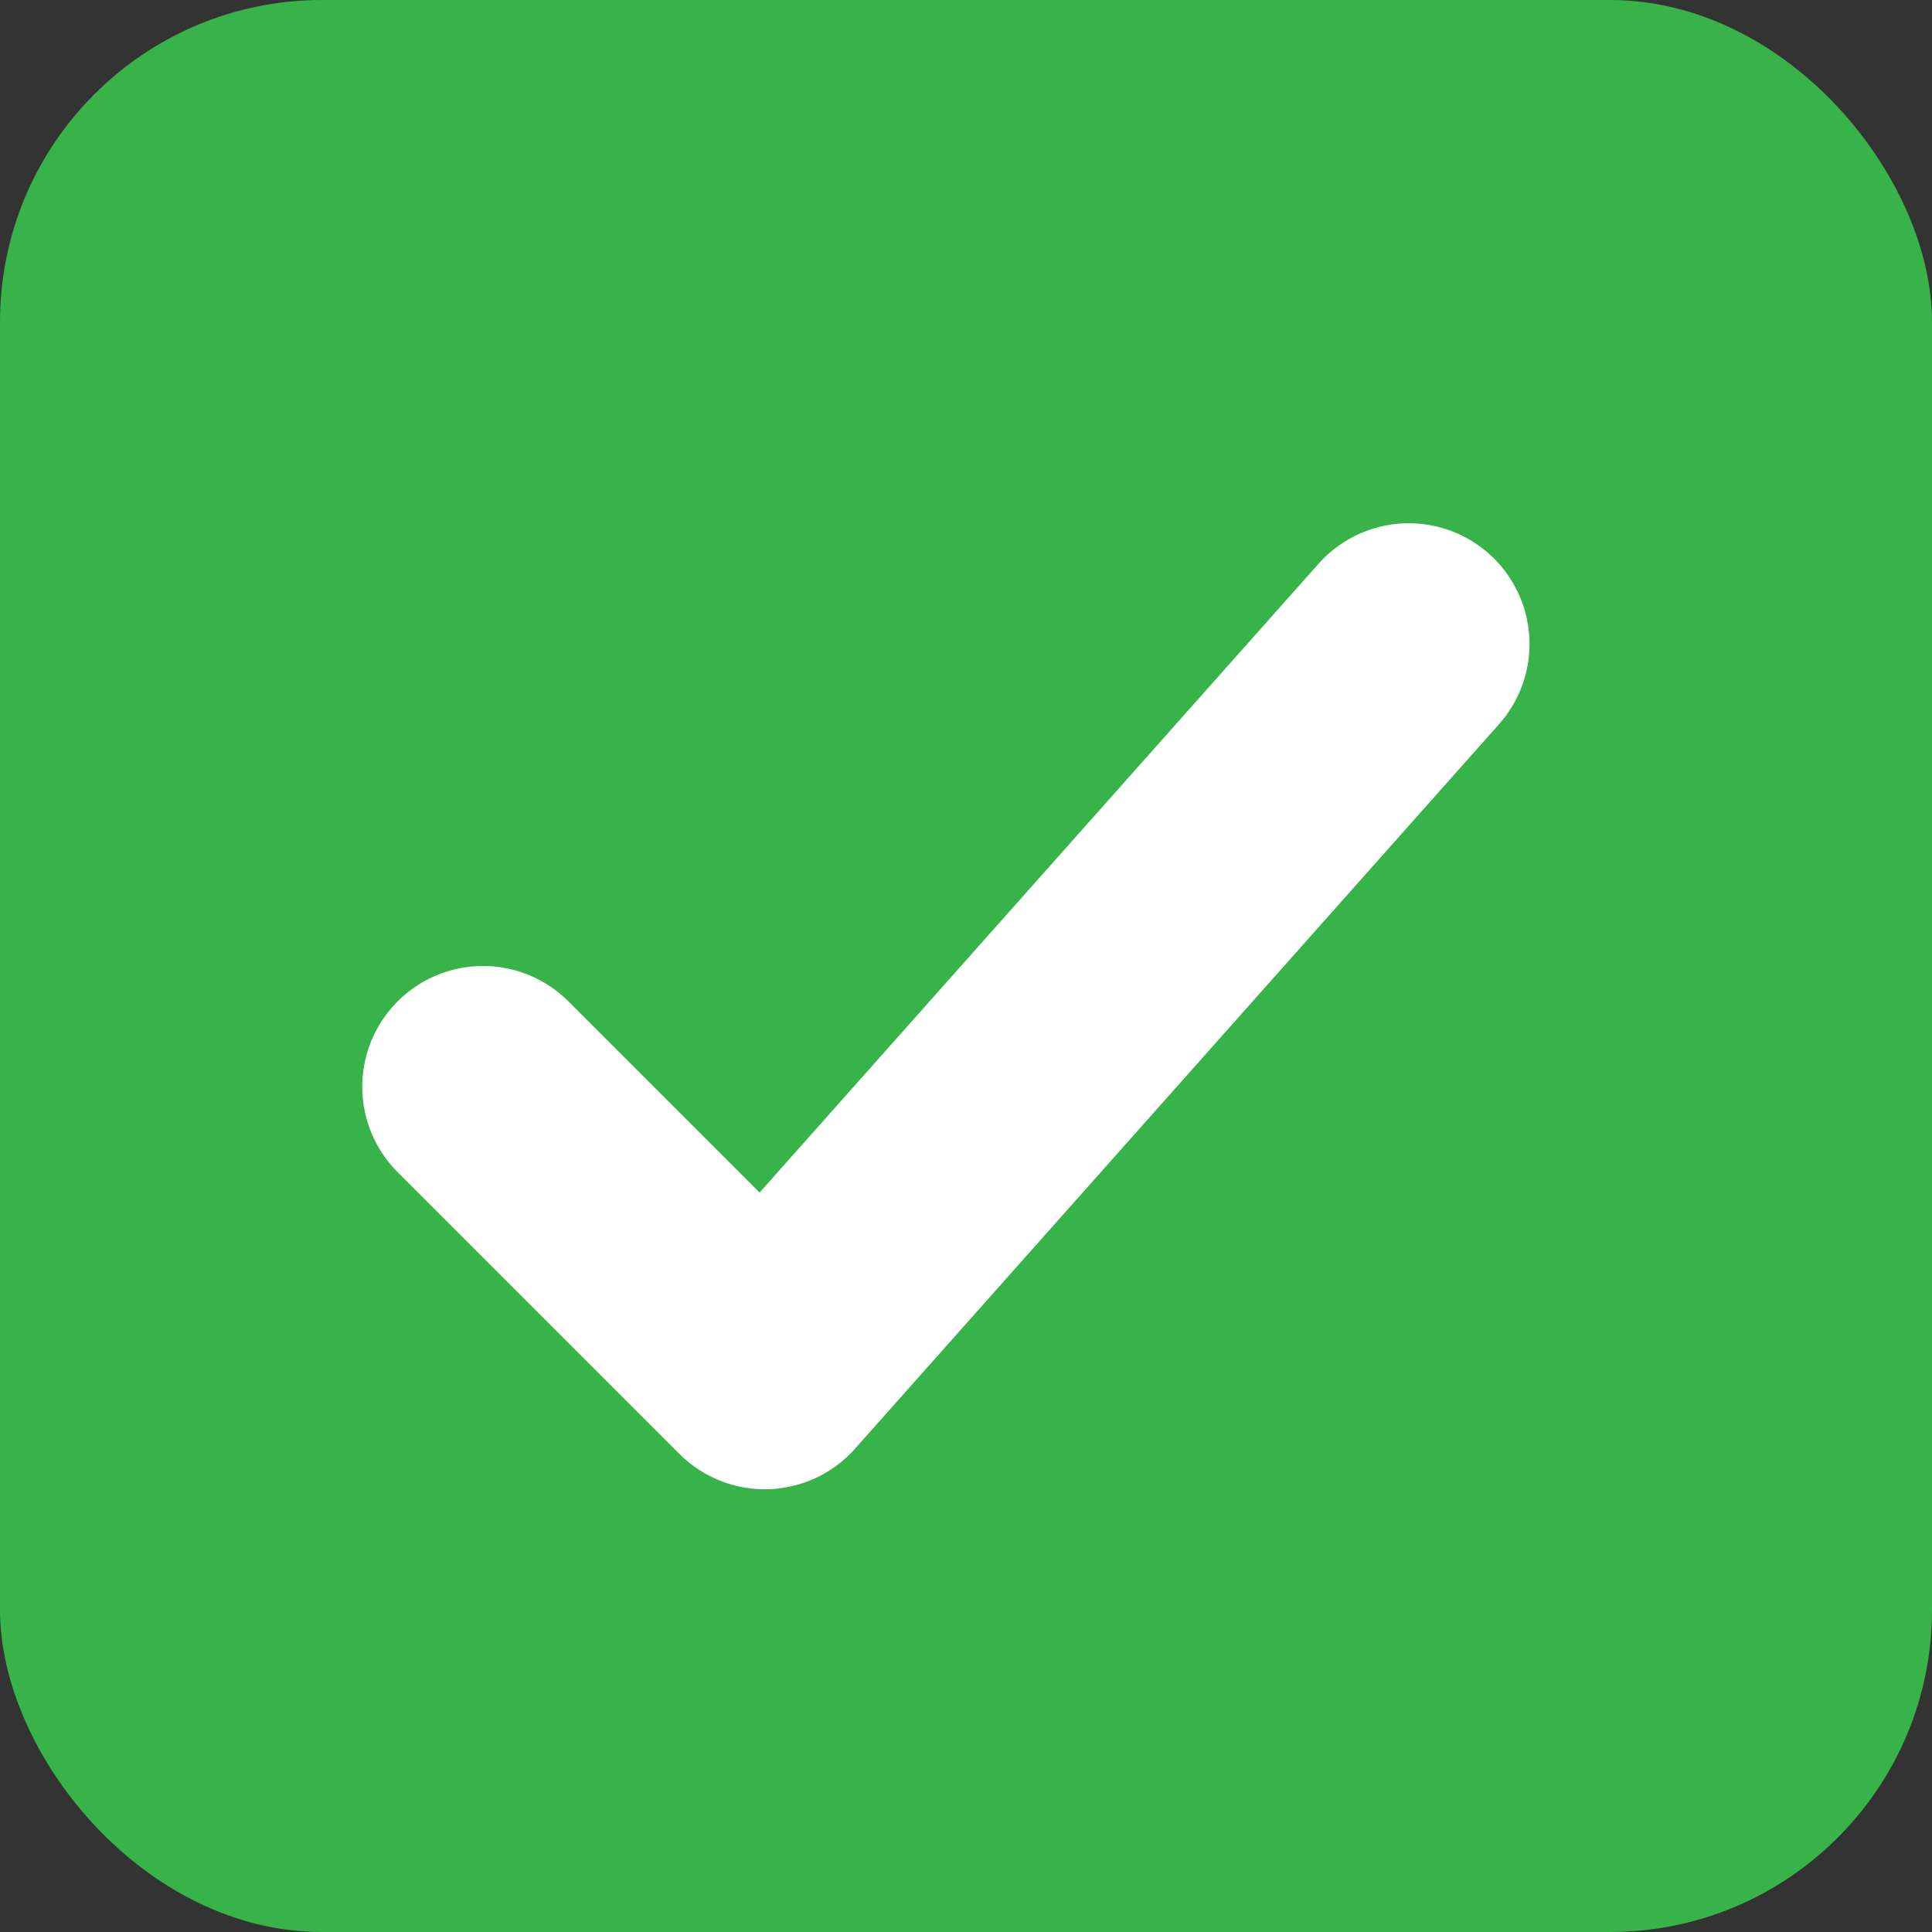 <svg width="24" height="24" viewBox="0 0 24 24" fill="none" xmlns="http://www.w3.org/2000/svg">
<rect x="0" y="0" width="24" height="24" fill="#333333" stroke="none"/>
<rect width="24" height="24" rx="4" fill="#37B34A"/>
<path d="M6 13.5L9.5 17L17.5 8" stroke="white" stroke-width="3" stroke-linecap="round" stroke-linejoin="round"/>
</svg>
